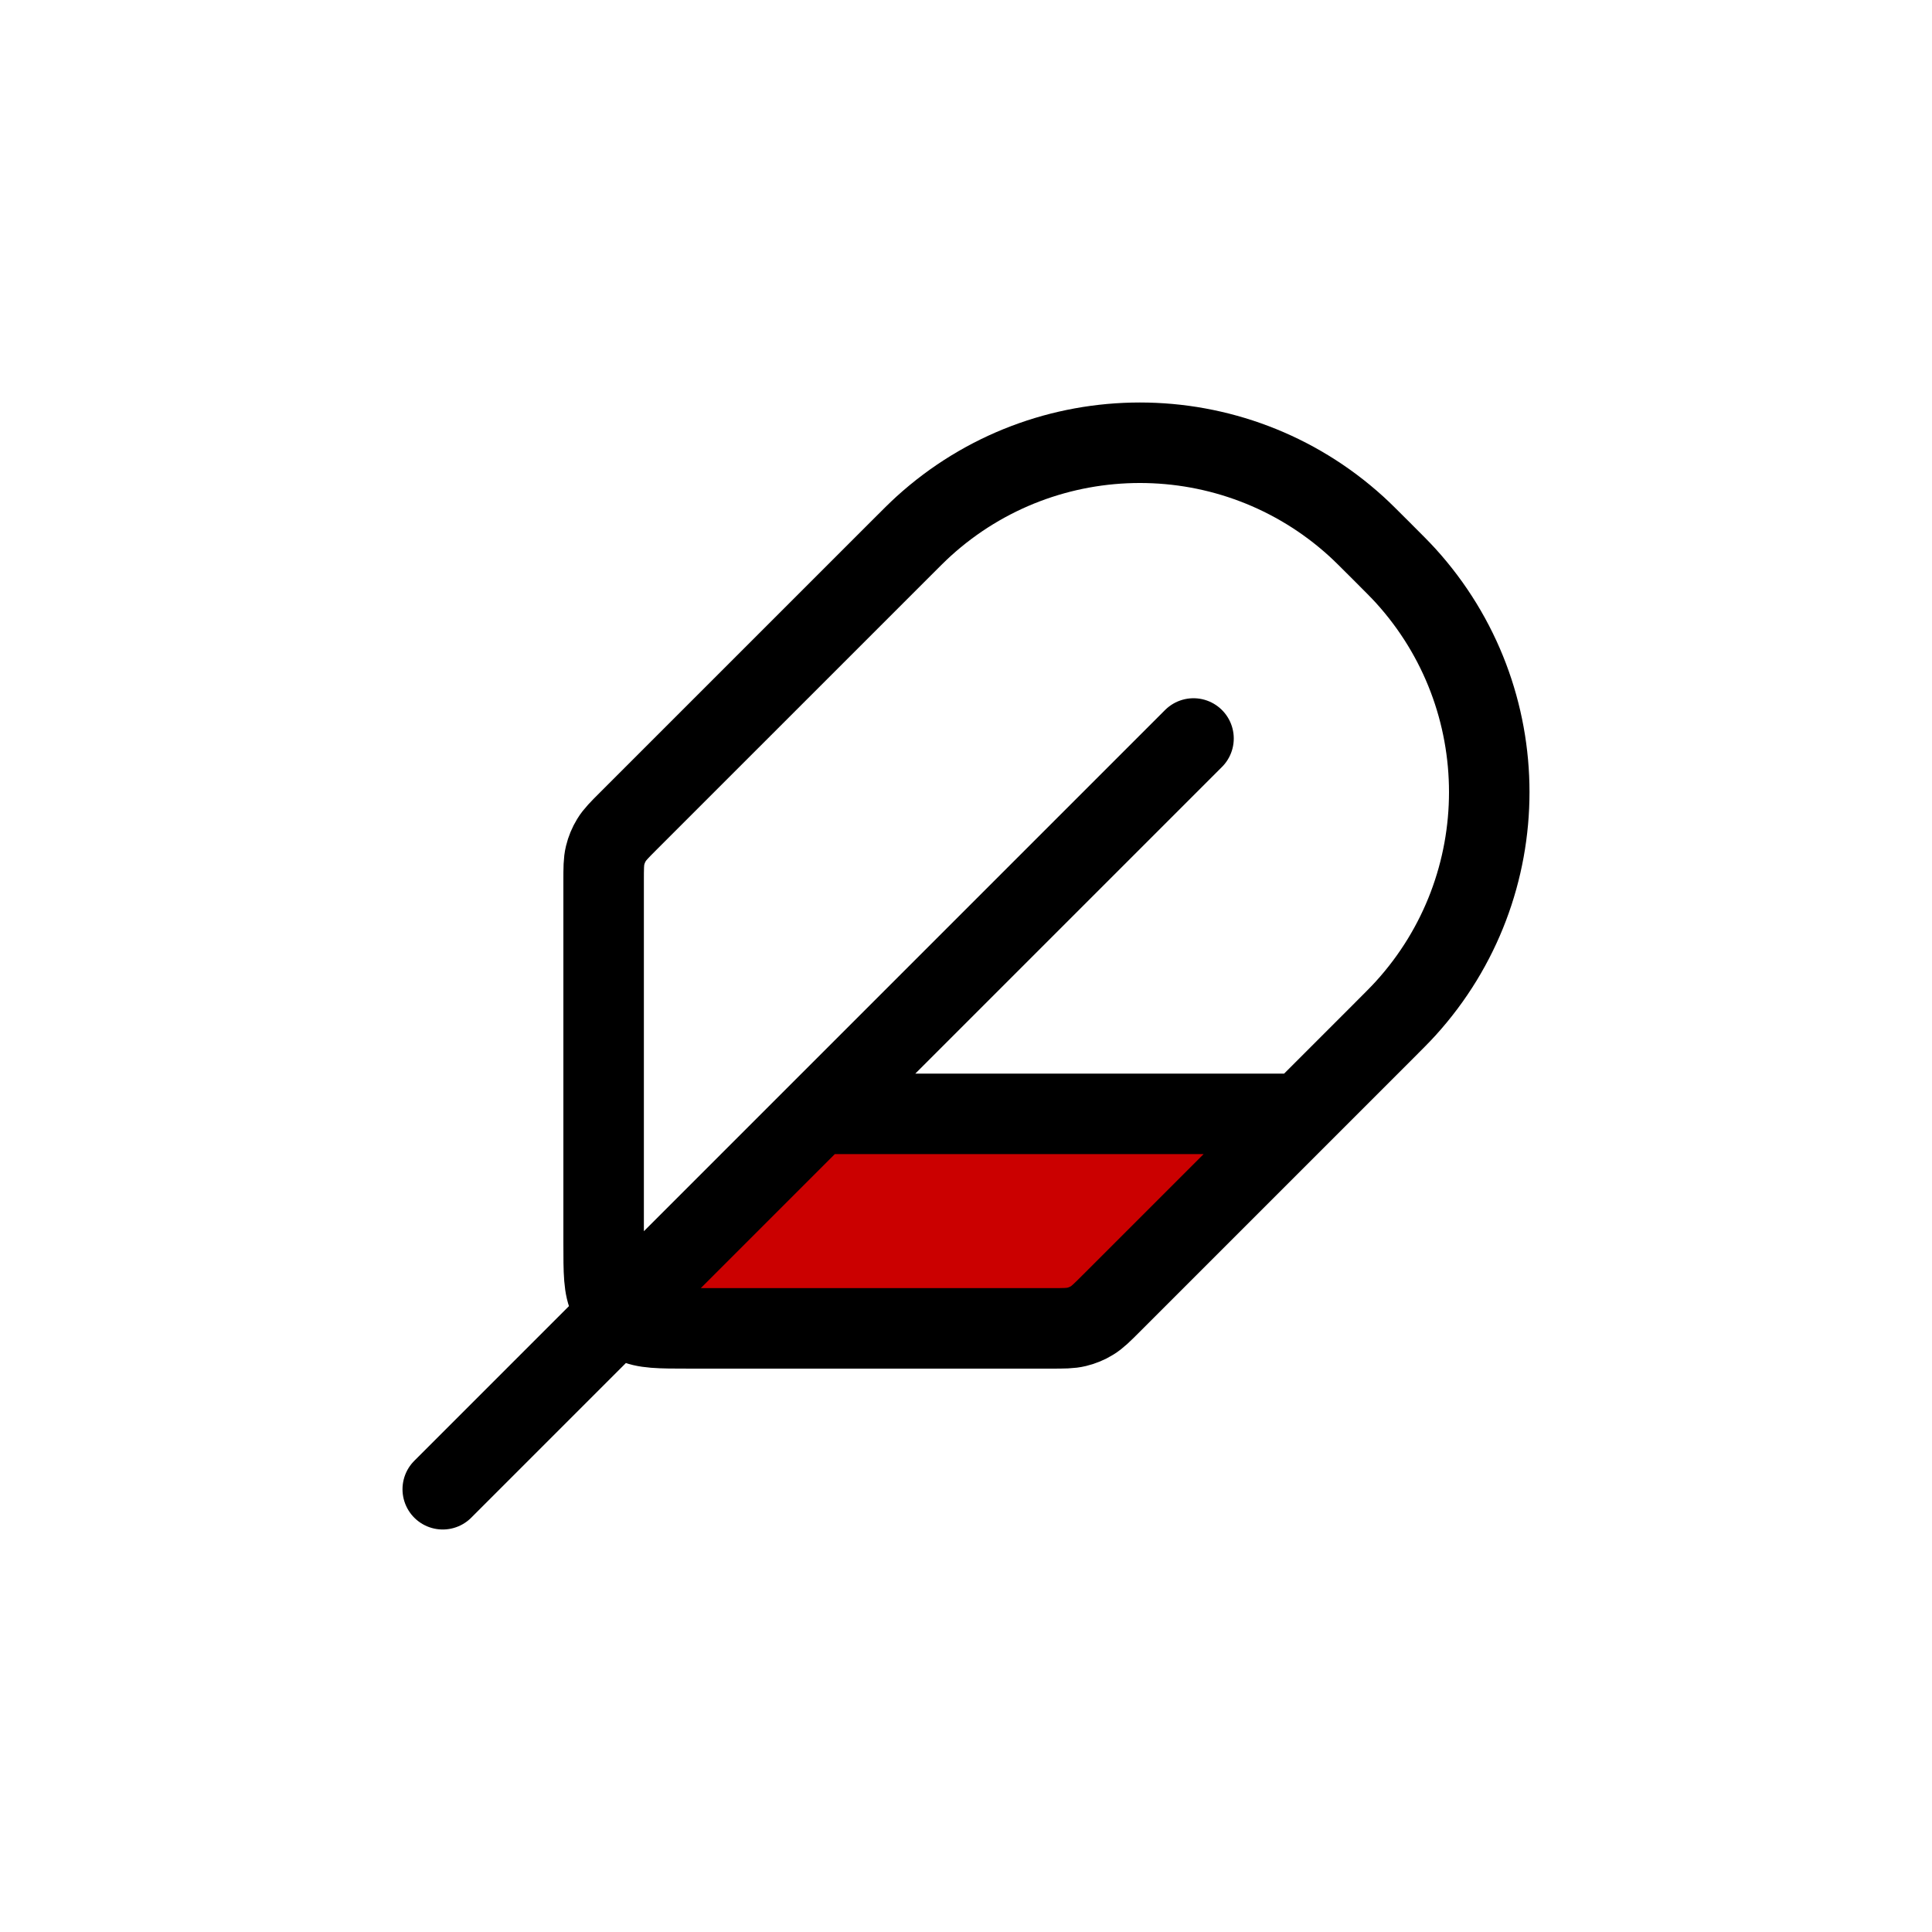 <?xml version="1.0" ?>
<svg xmlns="http://www.w3.org/2000/svg" viewBox="0 0 96 96" fill="none">
	

	<title>Quail.ink</title>
	

	<desc>Quail.ink</desc>
	

	<rect width="96" height="96" fill="white"/>
	

	<path d="M64.25 55.583H41.5L30.667 66.417H53.417L64.25 55.583Z" fill="#CB0000"/>
	

	<path d="M59.305 36.695L22 74M64.635 55.347H40.653M34.257 66.006H52.21C52.862 66.006 53.188 66.006 53.494 65.932C53.766 65.867 54.026 65.76 54.264 65.613C54.533 65.449 54.764 65.218 55.225 64.757L68.632 51.35C69.268 50.714 69.587 50.395 69.843 50.113C75.386 44.016 75.386 34.703 69.843 28.605C69.587 28.324 69.268 28.005 68.632 27.369C67.995 26.732 67.676 26.413 67.394 26.157C61.297 20.614 51.984 20.614 45.887 26.157C45.605 26.413 45.286 26.732 44.65 27.369L31.243 40.775C30.782 41.236 30.551 41.467 30.387 41.736C30.241 41.974 30.133 42.234 30.068 42.506C29.994 42.812 29.994 43.138 29.994 43.79V61.743C29.994 63.235 29.994 63.981 30.284 64.551C30.54 65.052 30.948 65.46 31.449 65.716C32.019 66.006 32.765 66.006 34.257 66.006Z" stroke="black" stroke-width="4" stroke-linecap="round" stroke-linejoin="round"/>
	

</svg>

